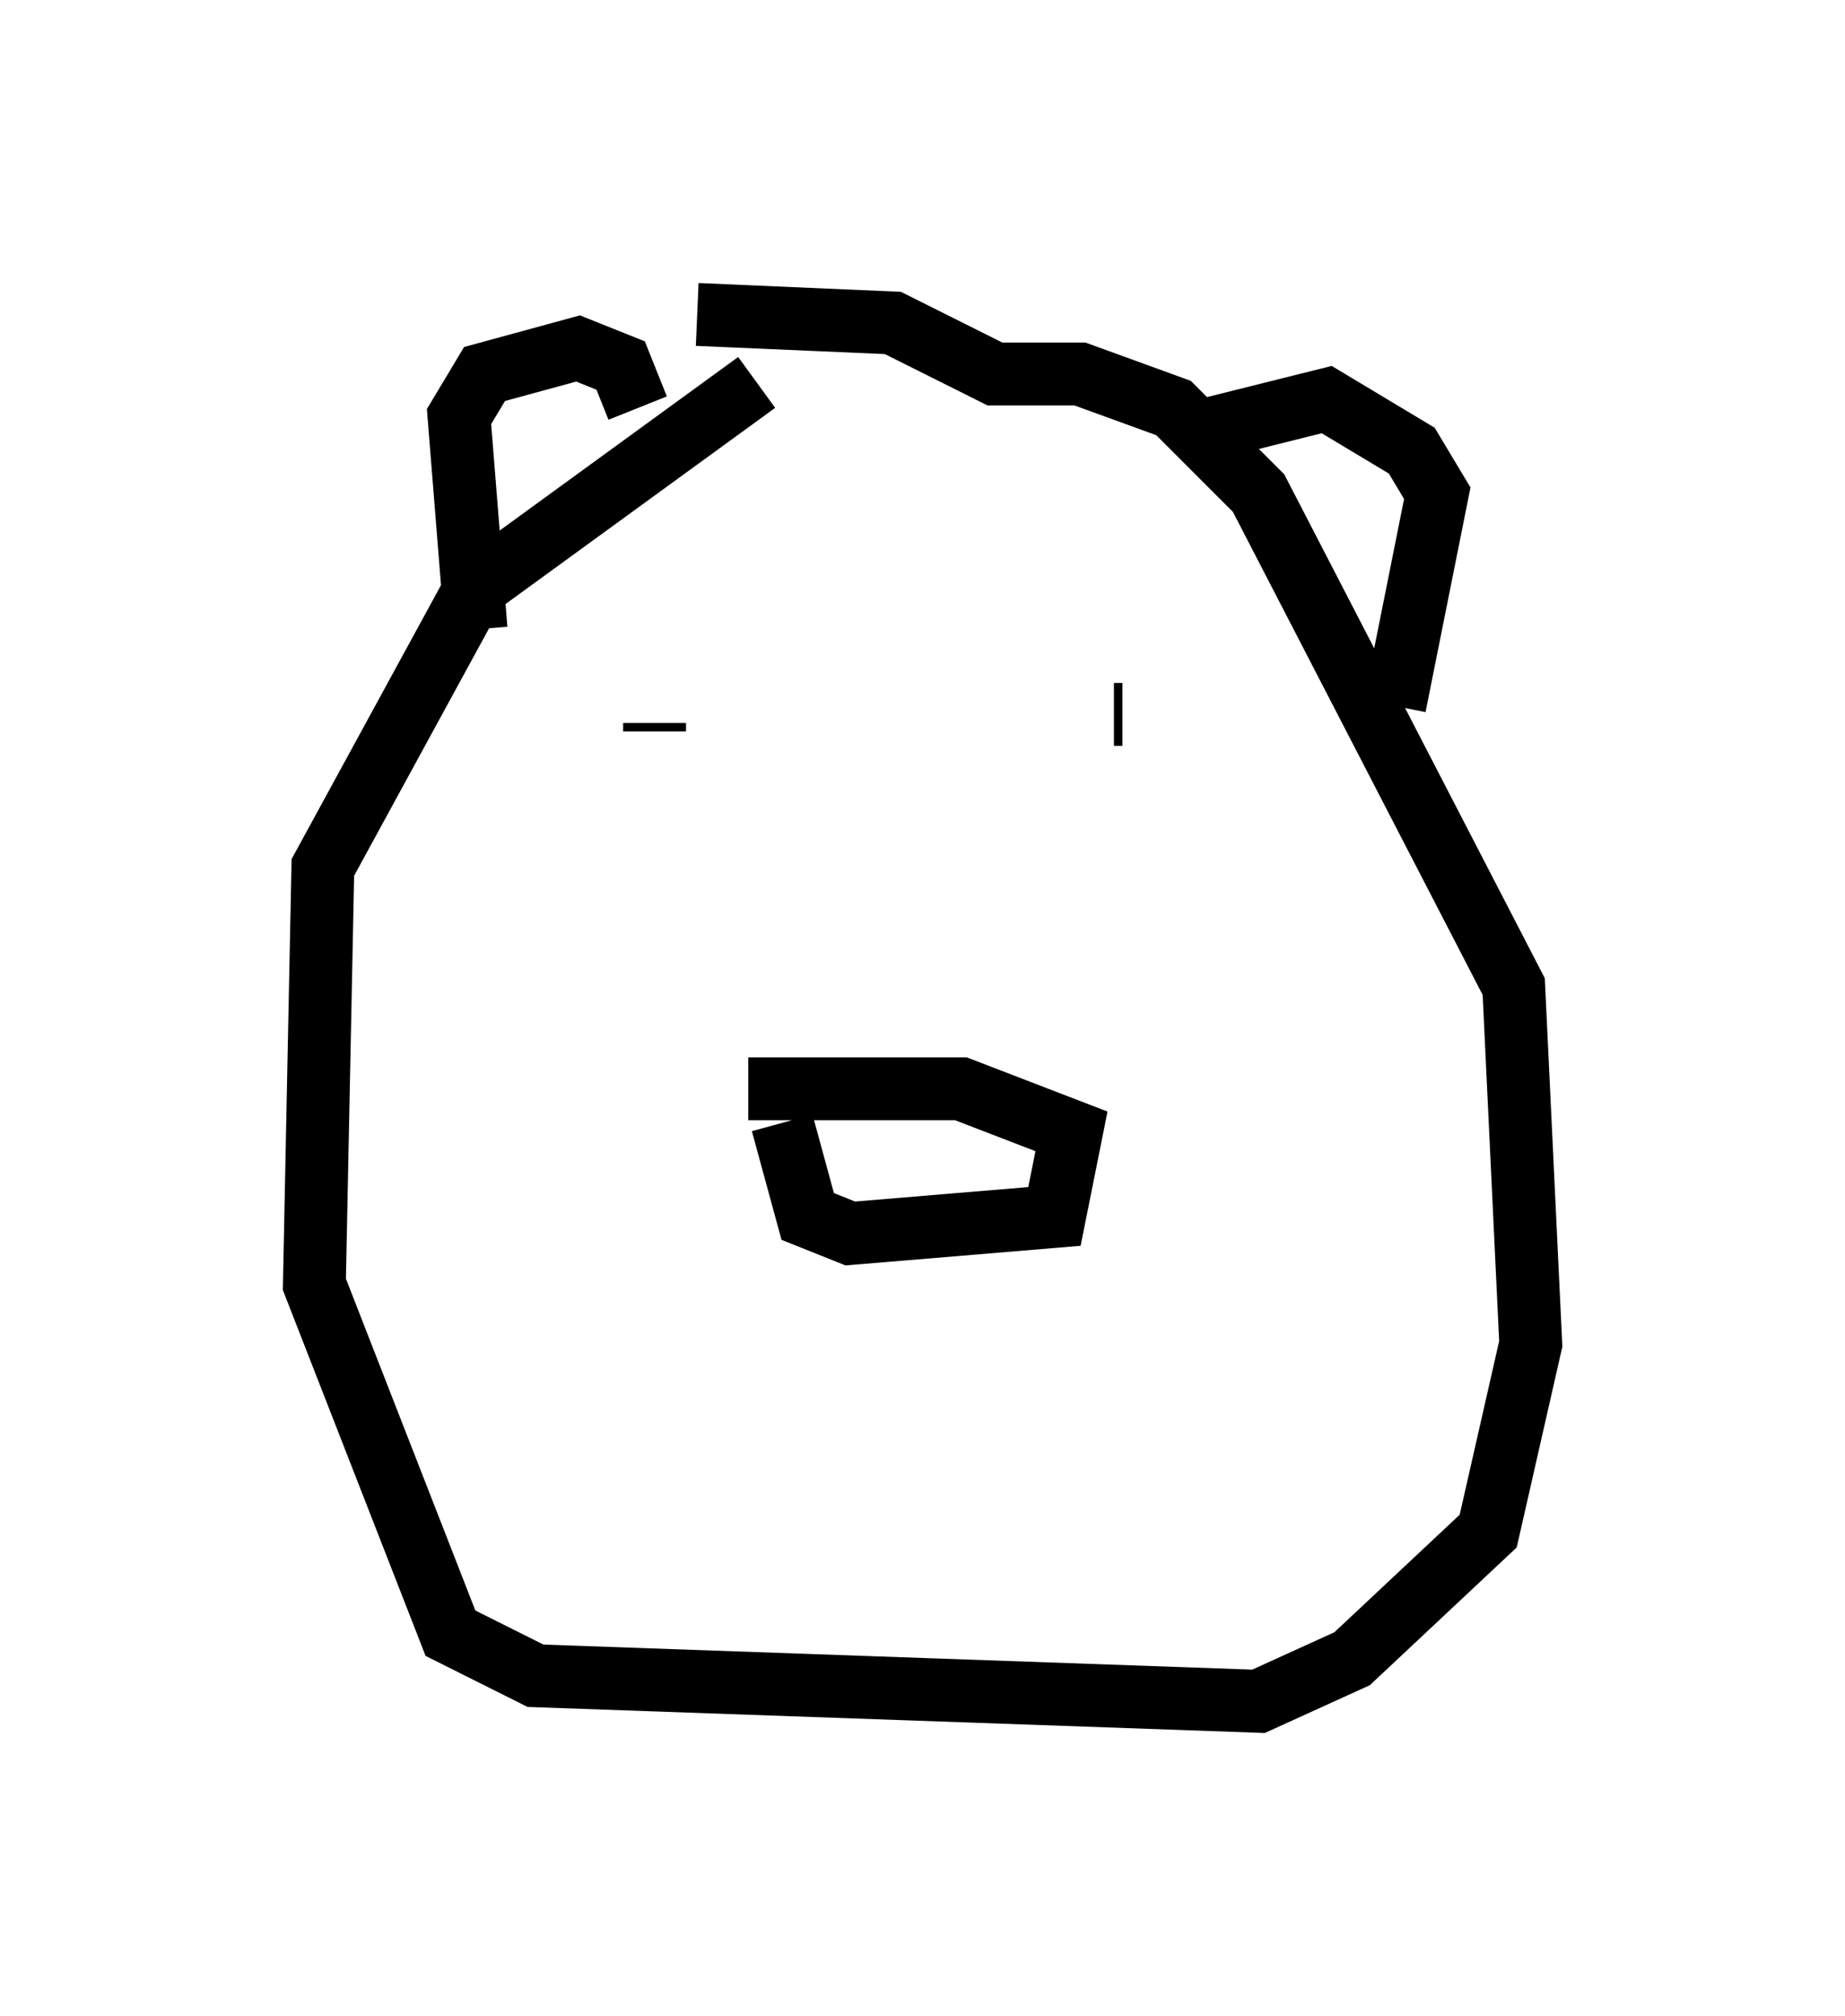 <?xml version="1.0" encoding="utf-8" ?>
<svg baseProfile="full" height="32.057" version="1.1" width="29.35" xmlns="http://www.w3.org/2000/svg" xmlns:ev="http://www.w3.org/2001/xml-events" xmlns:xlink="http://www.w3.org/1999/xlink"><defs /><rect fill="white" height="32.057" width="29.35" x="0" y="0" /><path d="M13.796, 5.947 m-1.759, 0.135 l-4.465, 3.248 -2.436, 4.465 l-0.135, 6.631 2.165, 5.548 l1.353, 0.677 11.502, 0.406 l1.488, -0.677 2.165, -2.03 l0.677, -2.977 -0.271, -5.683 l-4.059, -7.848 -1.353, -1.353 l-1.488, -0.541 -1.353, 0.0 l-1.624, -0.812 -3.112, -0.135 m-3.518, 5.007 l-0.271, -3.383 0.406, -0.677 l1.488, -0.406 0.677, 0.271 l0.271, 0.677 m8.796, 0.406 l2.165, -0.541 1.353, 0.812 l0.406, 0.677 -0.677, 3.383 m-10.284, 6.089 l3.383, 0.0 1.759, 0.677 l-0.271, 1.353 -3.248, 0.271 l-0.677, -0.271 -0.406, -1.488 m-2.03, -6.36 l0.0, 0.135 m7.307, -0.271 l0.135, 0.0 " fill="none" stroke="black" stroke-width="1" /></svg>